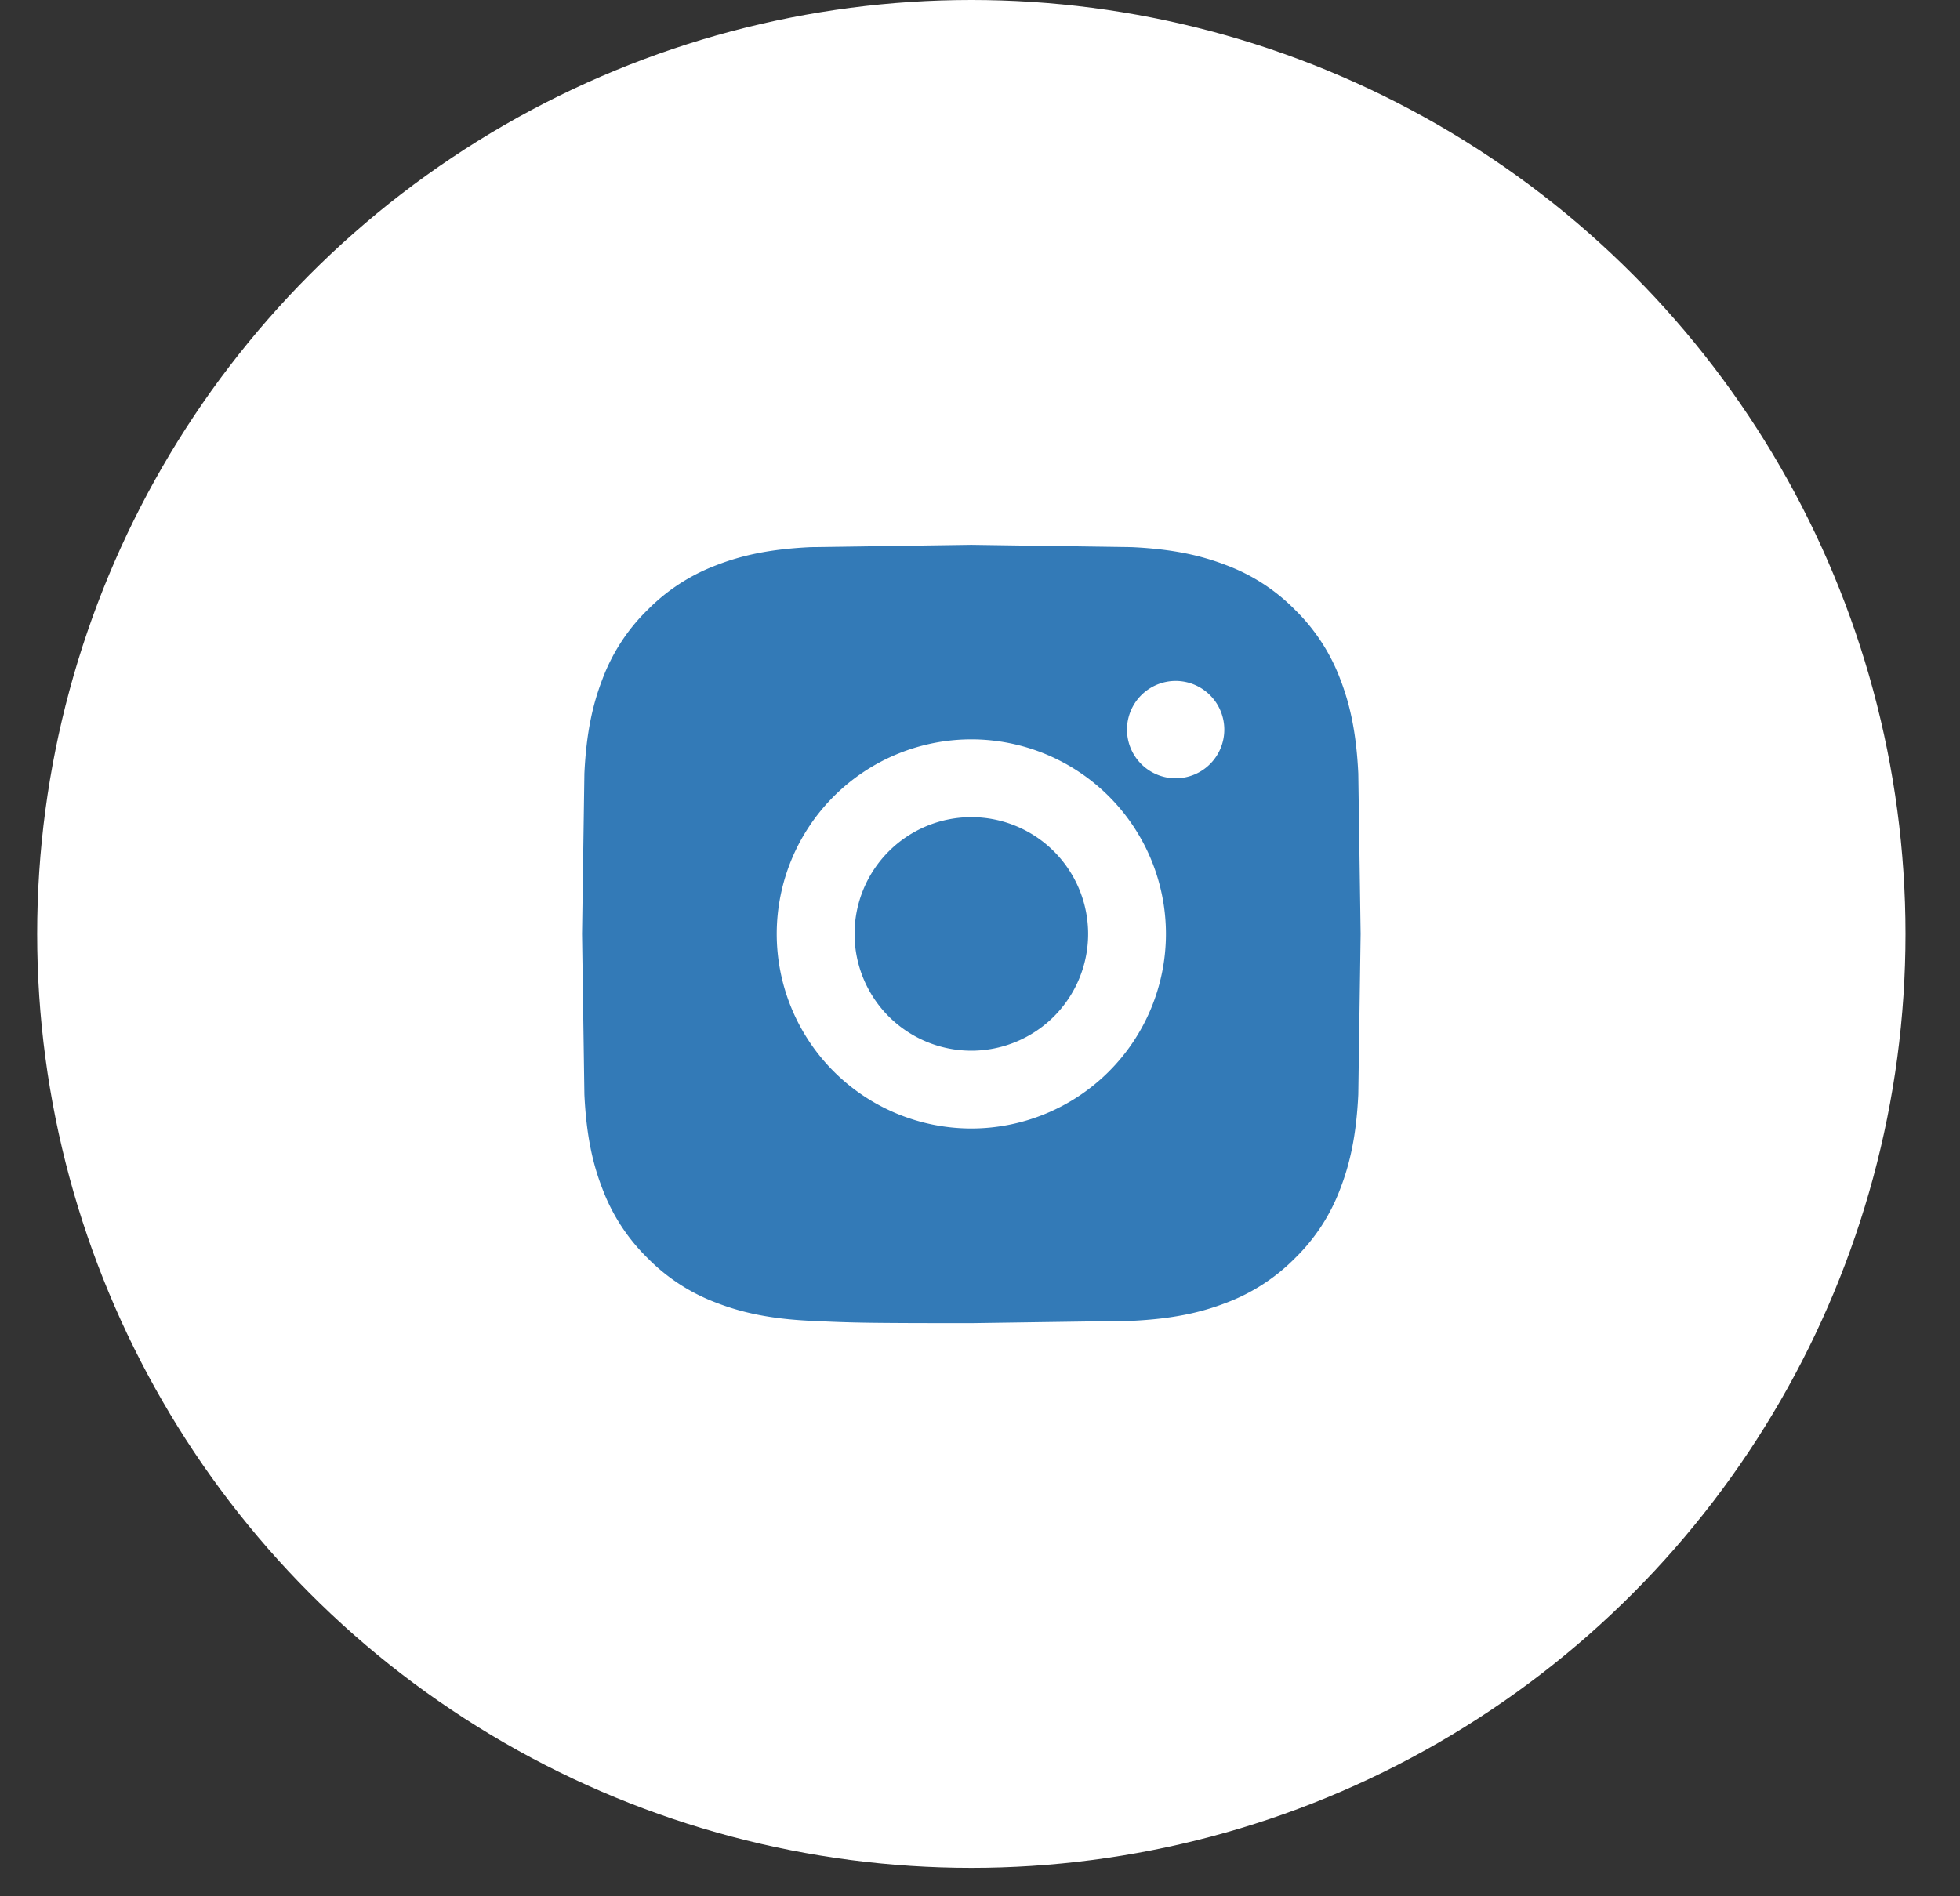 <svg xmlns="http://www.w3.org/2000/svg" width="31" height="30" fill="none" xmlns:v="https://vecta.io/nano"><rect width="100%" height="100%" fill="#333333" stroke="none"/><circle cx="15.363" cy="14.775" r="14.775" fill="#fff"/><path d="M15.363 8.619l2.538.037c.656.031 1.102.134 1.495.286a3 3 0 0 1 1.091.71 3.02 3.02 0 0 1 .71 1.091c.152.392.255.839.286 1.495l.037 2.538-.037 2.538c-.031.656-.134 1.102-.286 1.495-.154.411-.396.784-.71 1.091-.308.313-.68.555-1.091.71-.392.152-.839.255-1.495.286l-2.538.037c-1.673 0-1.881-.006-2.538-.037s-1.102-.134-1.495-.286a3.01 3.01 0 0 1-1.091-.71 3.02 3.02 0 0 1-.71-1.091c-.153-.392-.255-.839-.286-1.495l-.037-2.538.037-2.538c.031-.656.134-1.102.286-1.495.154-.411.396-.784.71-1.091.308-.313.68-.555 1.091-.71.393-.153.838-.255 1.495-.286l2.538-.037zm0 3.078a3.08 3.08 0 0 0-3.078 3.078 3.08 3.08 0 0 0 3.078 3.078 3.08 3.08 0 0 0 3.078-3.078 3.08 3.08 0 0 0-3.078-3.078h0zm4.001-.154a.77.77 0 0 0-.769-.77.77.77 0 0 0-.77.77.77.77 0 0 0 .77.77.77.77 0 0 0 .769-.77zm-4.001 1.385c.49 0 .96.195 1.306.541s.541.816.541 1.306-.195.96-.541 1.306-.816.541-1.306.541-.96-.195-1.306-.541-.541-.816-.541-1.306.195-.96.541-1.306.816-.541 1.306-.541h0z" fill="#337ab7"/></svg>